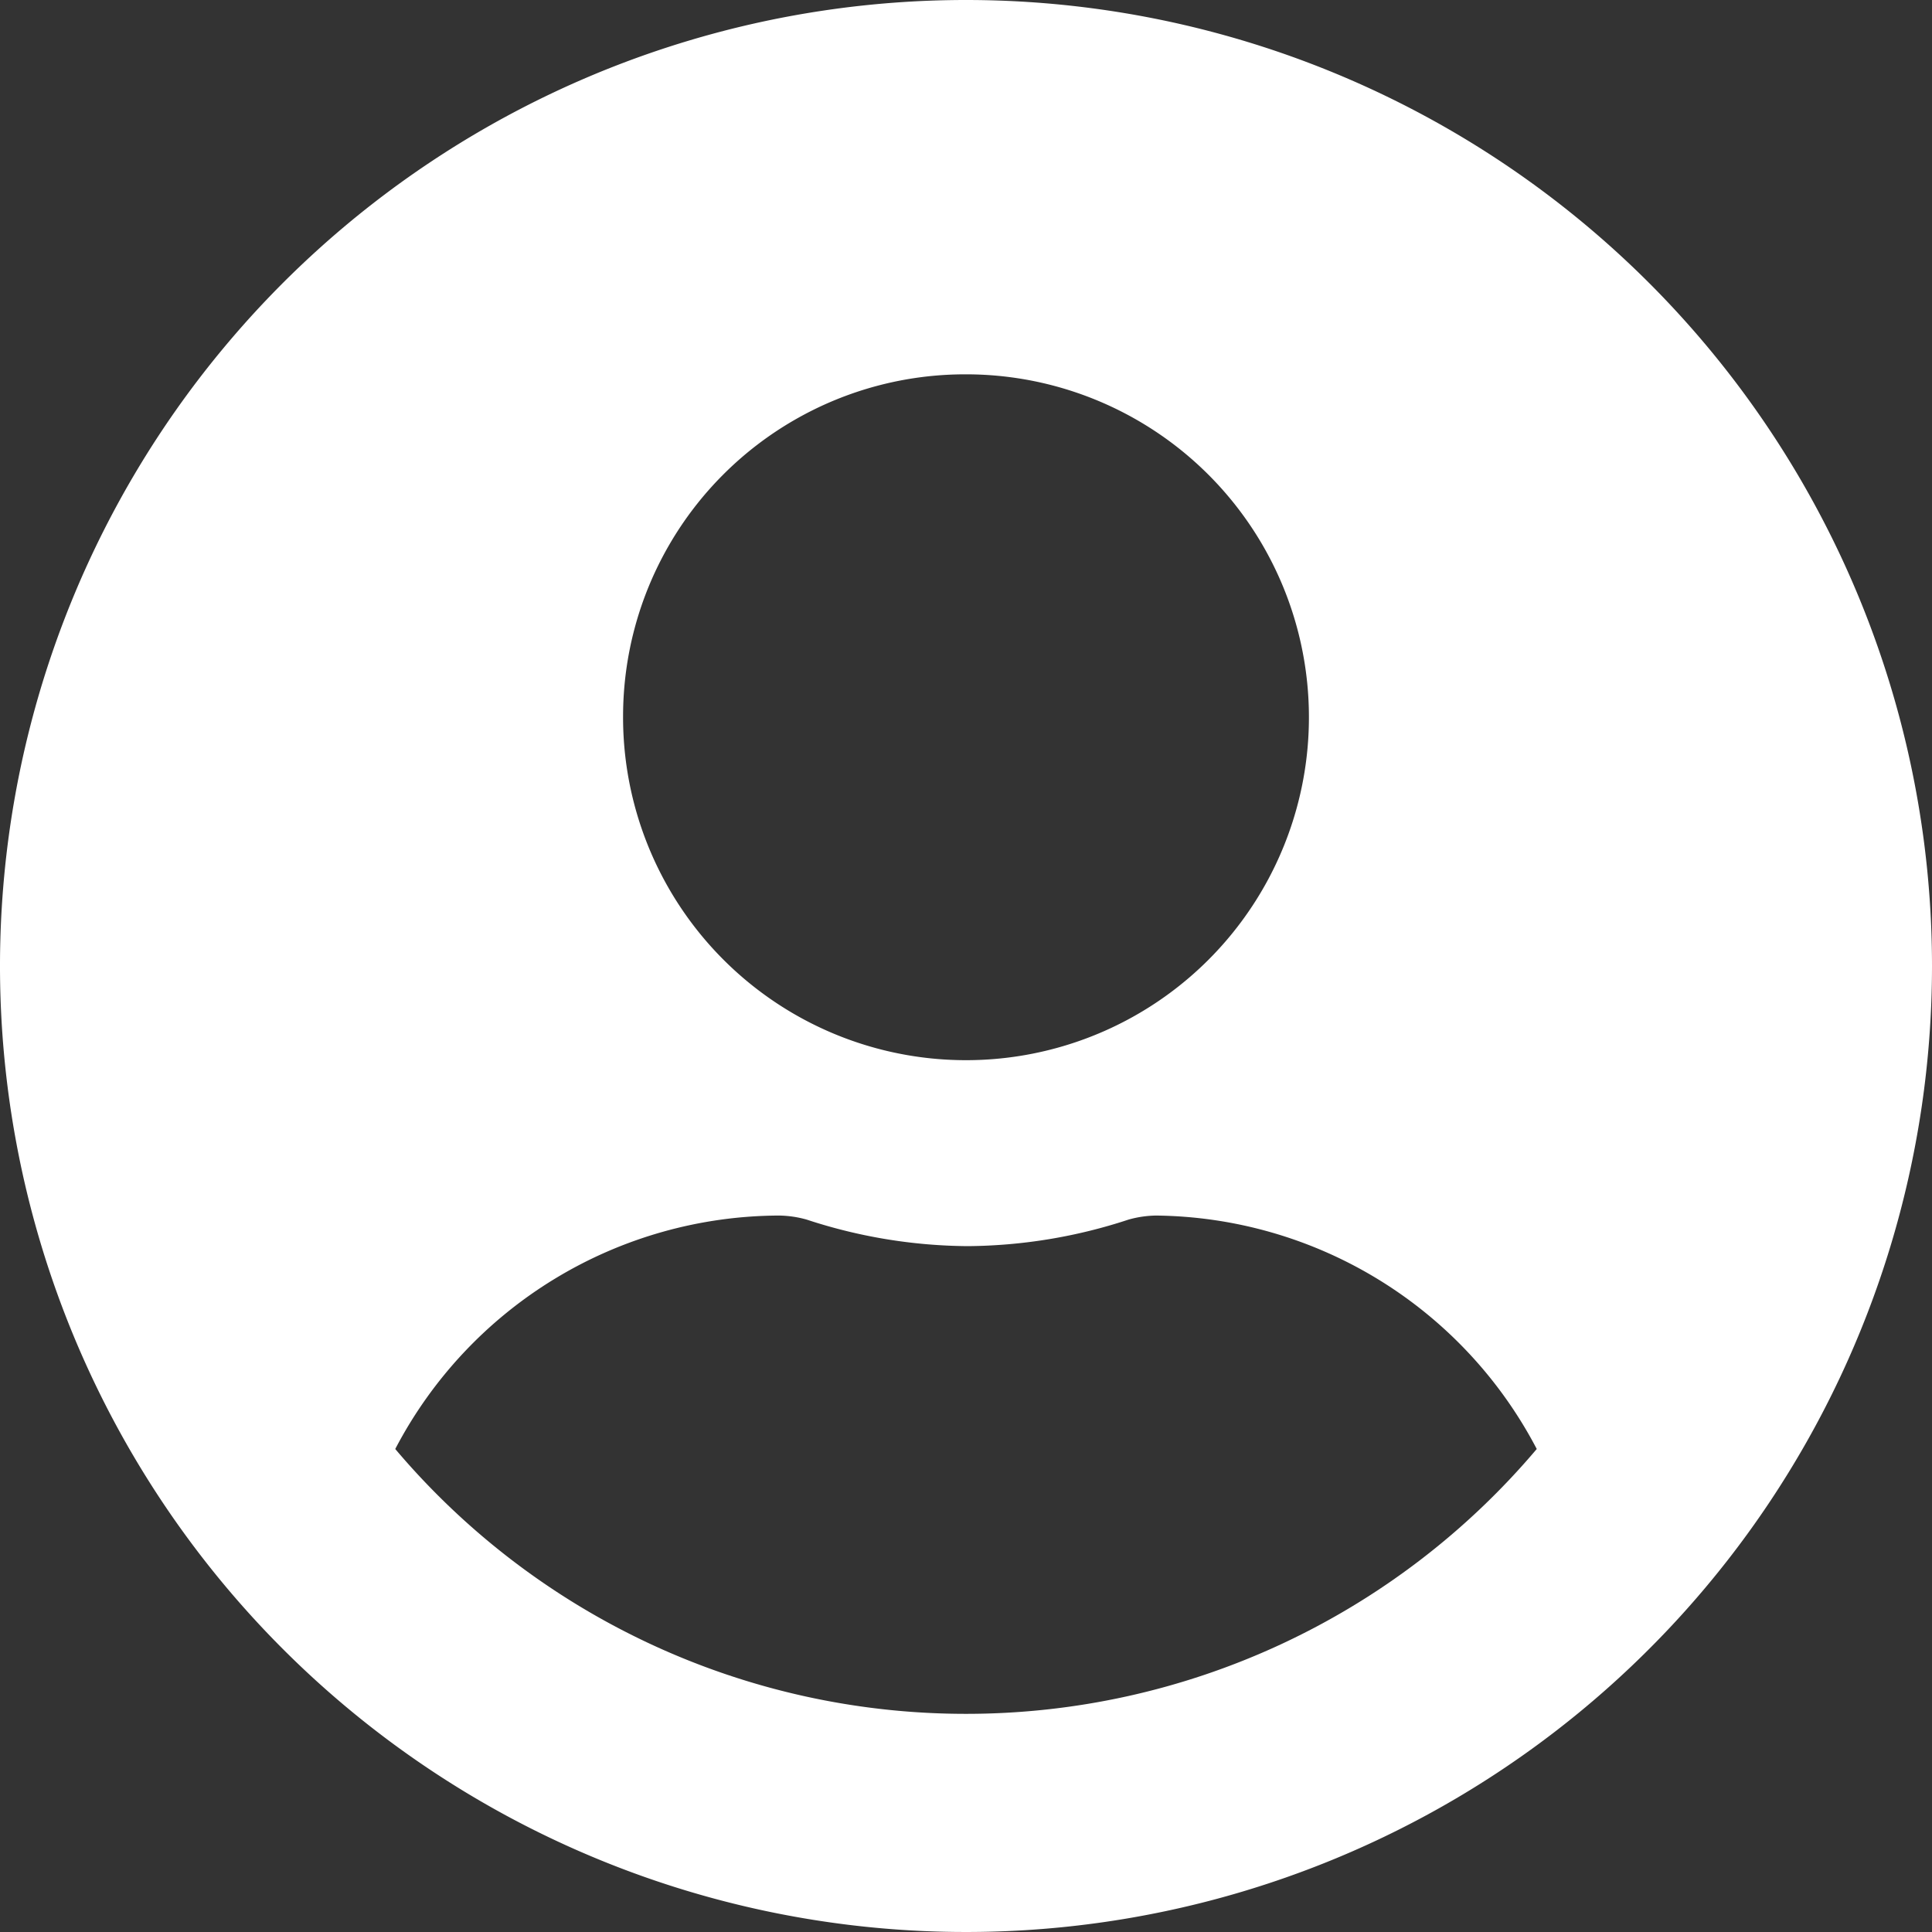<svg xmlns="http://www.w3.org/2000/svg" viewBox="0 0 24 24"><rect x="0" y="0" width="24" height="24" fill="#333333" stroke="none"/><defs><style>.cls-1{fill:#fff;}</style></defs><title>Asset 1</title><g id="Layer_2" data-name="Layer 2"><g id="Layer_1-2" data-name="Layer 1"><path class="cls-1" d="M12,0A12,12,0,1,0,24,12,12,12,0,0,0,12,0Zm0,4.65A4.26,4.26,0,1,1,7.74,8.9,4.25,4.25,0,0,1,12,4.65Zm0,16.64A9.28,9.28,0,0,1,4.91,18,5.4,5.4,0,0,1,9.68,15.1a1.33,1.33,0,0,1,.34.05,6.52,6.52,0,0,0,2,.33,6.52,6.52,0,0,0,2-.33,1.33,1.33,0,0,1,.34-.05A5.4,5.4,0,0,1,19.09,18,9.28,9.28,0,0,1,12,21.29Z"/></g></g></svg>
